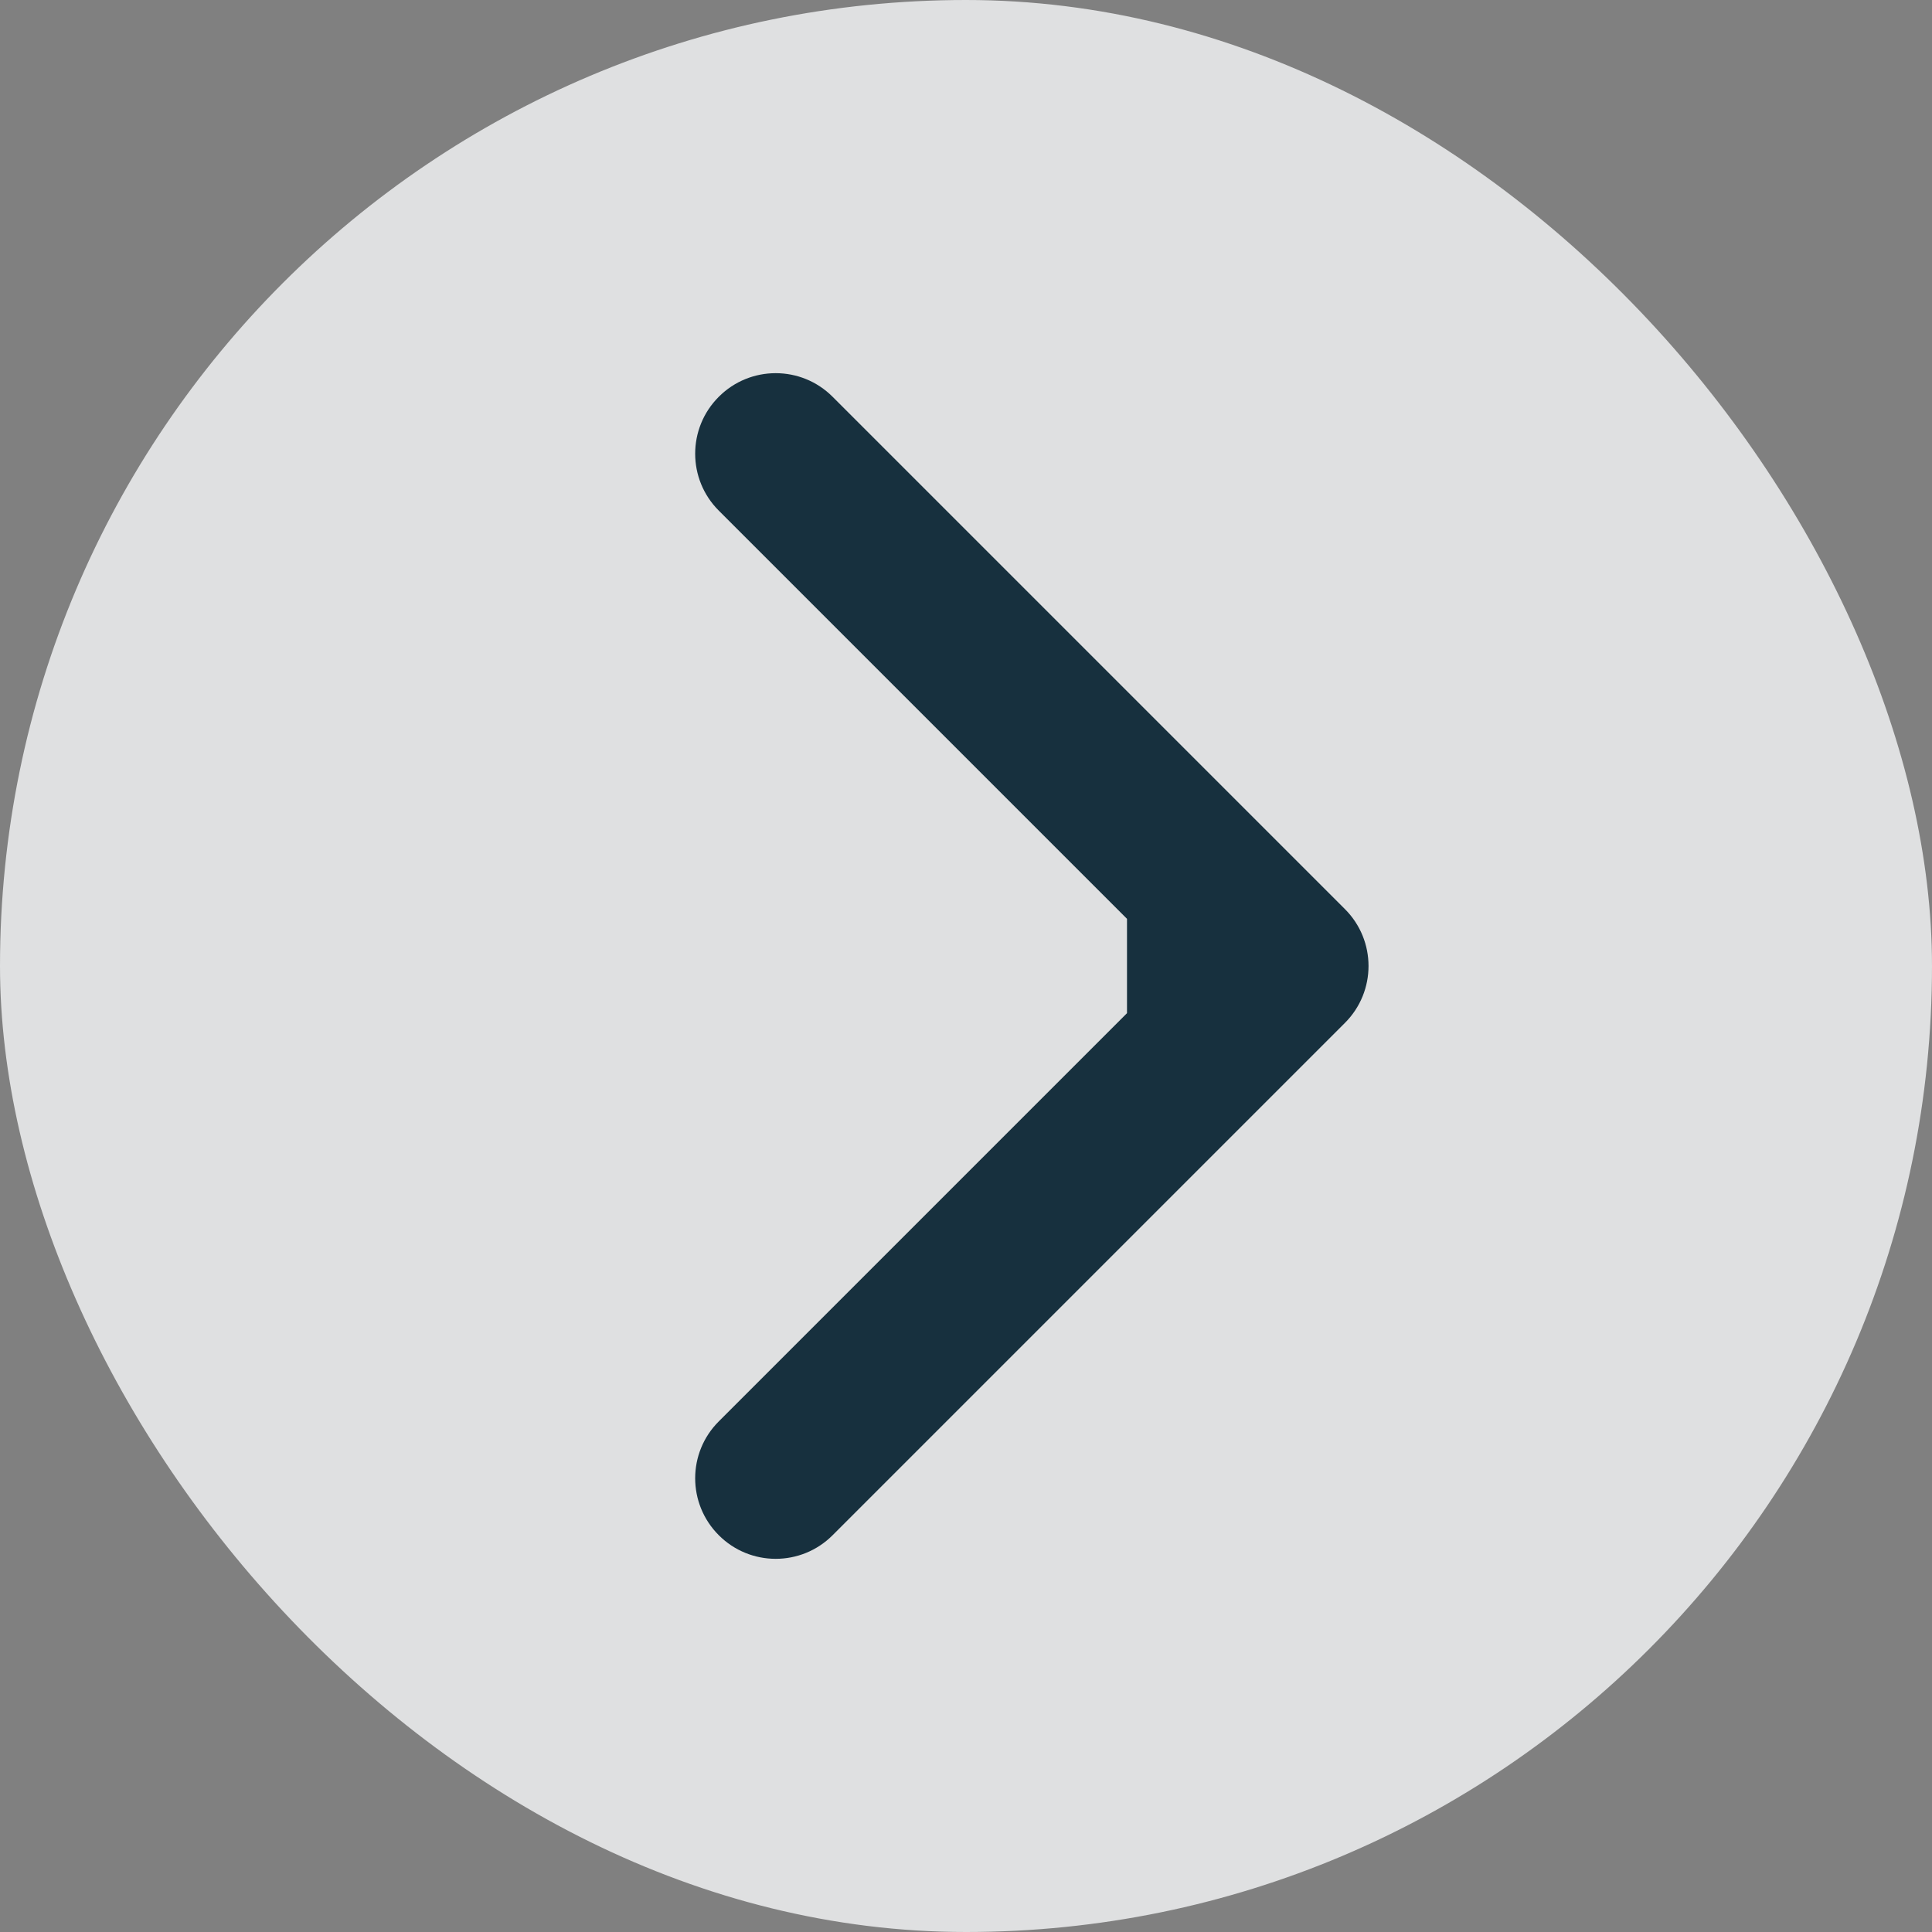 <svg width="24" height="24" viewBox="0 0 24 24" fill="none" xmlns="http://www.w3.org/2000/svg">
<rect x="0" y="0" width="24" height="24" fill="#808080" stroke="none"/>
<rect width="24" height="24" rx="12" fill="#F6F7F8" fill-opacity="0.8"/>
<path d="M16.707 12.707C17.098 12.317 17.098 11.683 16.707 11.293L10.343 4.929C9.953 4.538 9.319 4.538 8.929 4.929C8.538 5.319 8.538 5.953 8.929 6.343L14.586 12L8.929 17.657C8.538 18.047 8.538 18.68 8.929 19.071C9.319 19.462 9.953 19.462 10.343 19.071L16.707 12.707ZM14 13H16V11H14V13Z" fill="#17303E"/>
</svg>